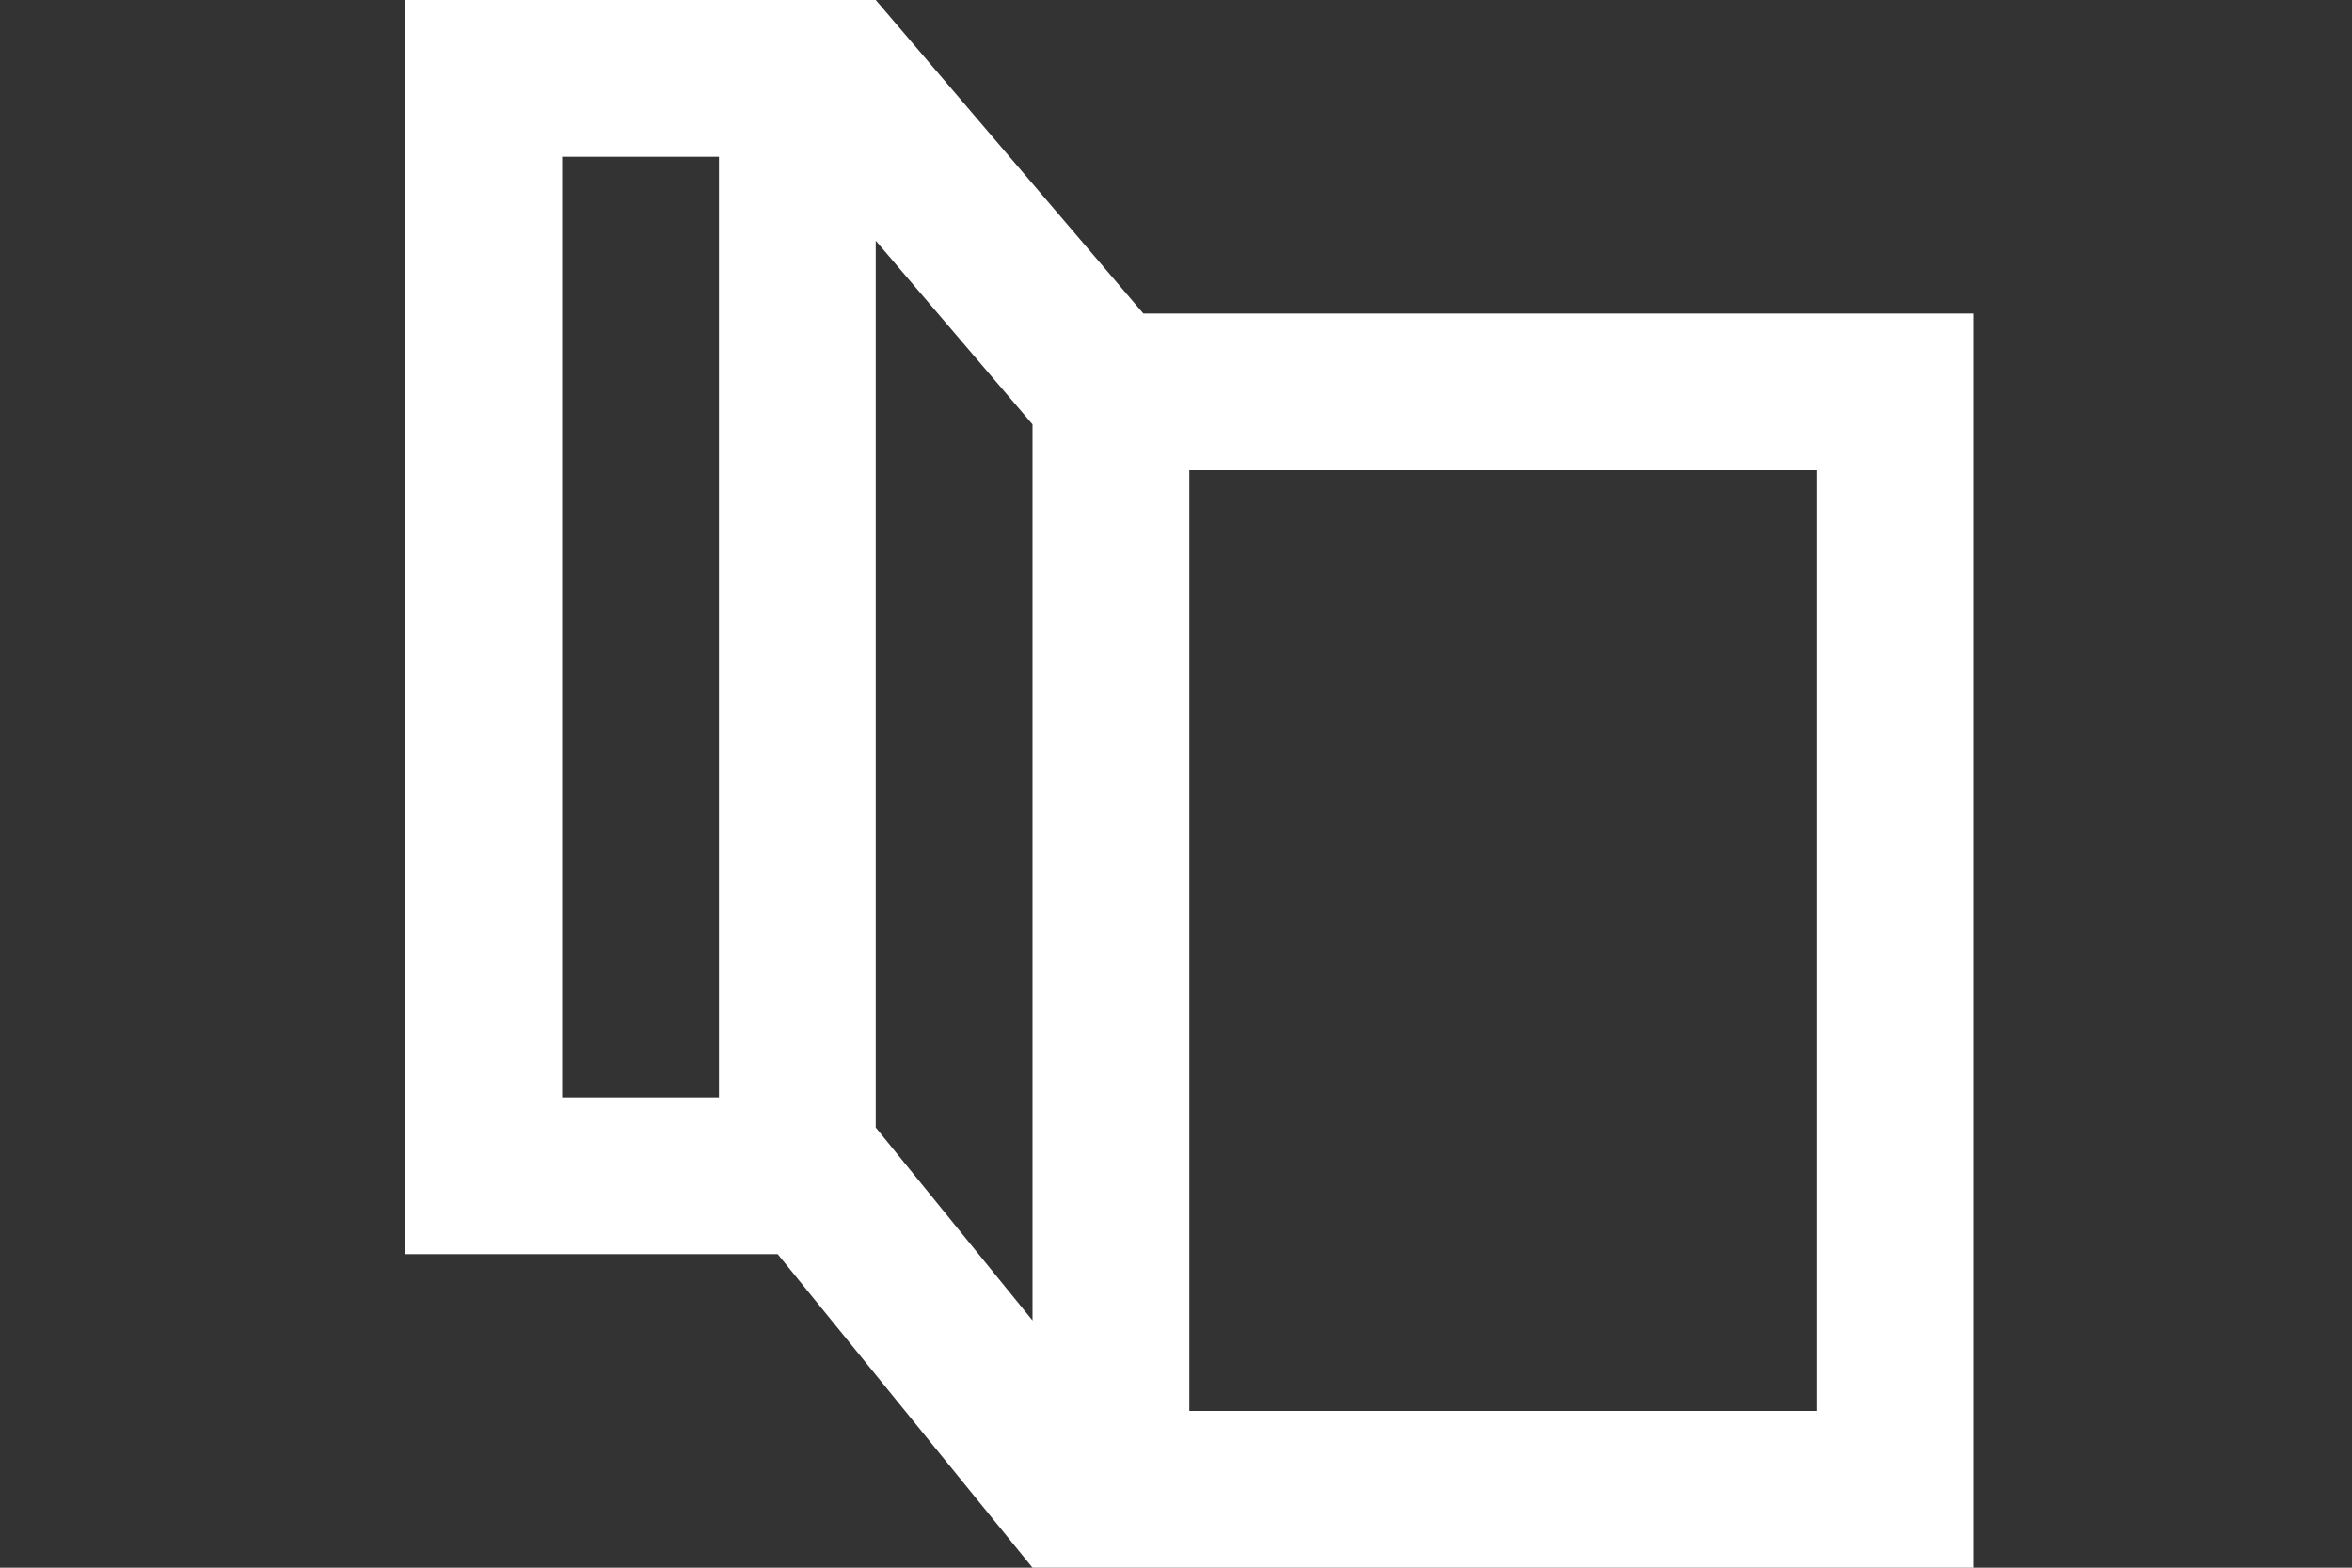 <?xml version="1.0" encoding="utf-8"?>
<svg version="1.1" xmlns="http://www.w3.org/2000/svg" viewBox="0 0 45 30">
    <rect x="0" y="0" width="45" height="30" fill="#333333" stroke="none"/>
    <path
        stroke="none"
        fill-rule="evenodd"
        fill="white"
        transform="translate(-42, -122)"
        d="M64.755,149 L76.755,149 L76.755,131 L64.755,131 L64.755,149 Z M61.755,147.269 L58.755,143.577 L58.755,126.606 L61.755,130.121 L61.755,147.269 Z M52.755,143 L55.755,143 L55.755,125 L52.755,125 L52.755,143 Z M63.876,128 L58.755,122 L49.755,122 L49.755,146 L56.879,146 L61.755,152 L79.755,152 L79.755,128 L63.876,128 Z"
    />
</svg>
